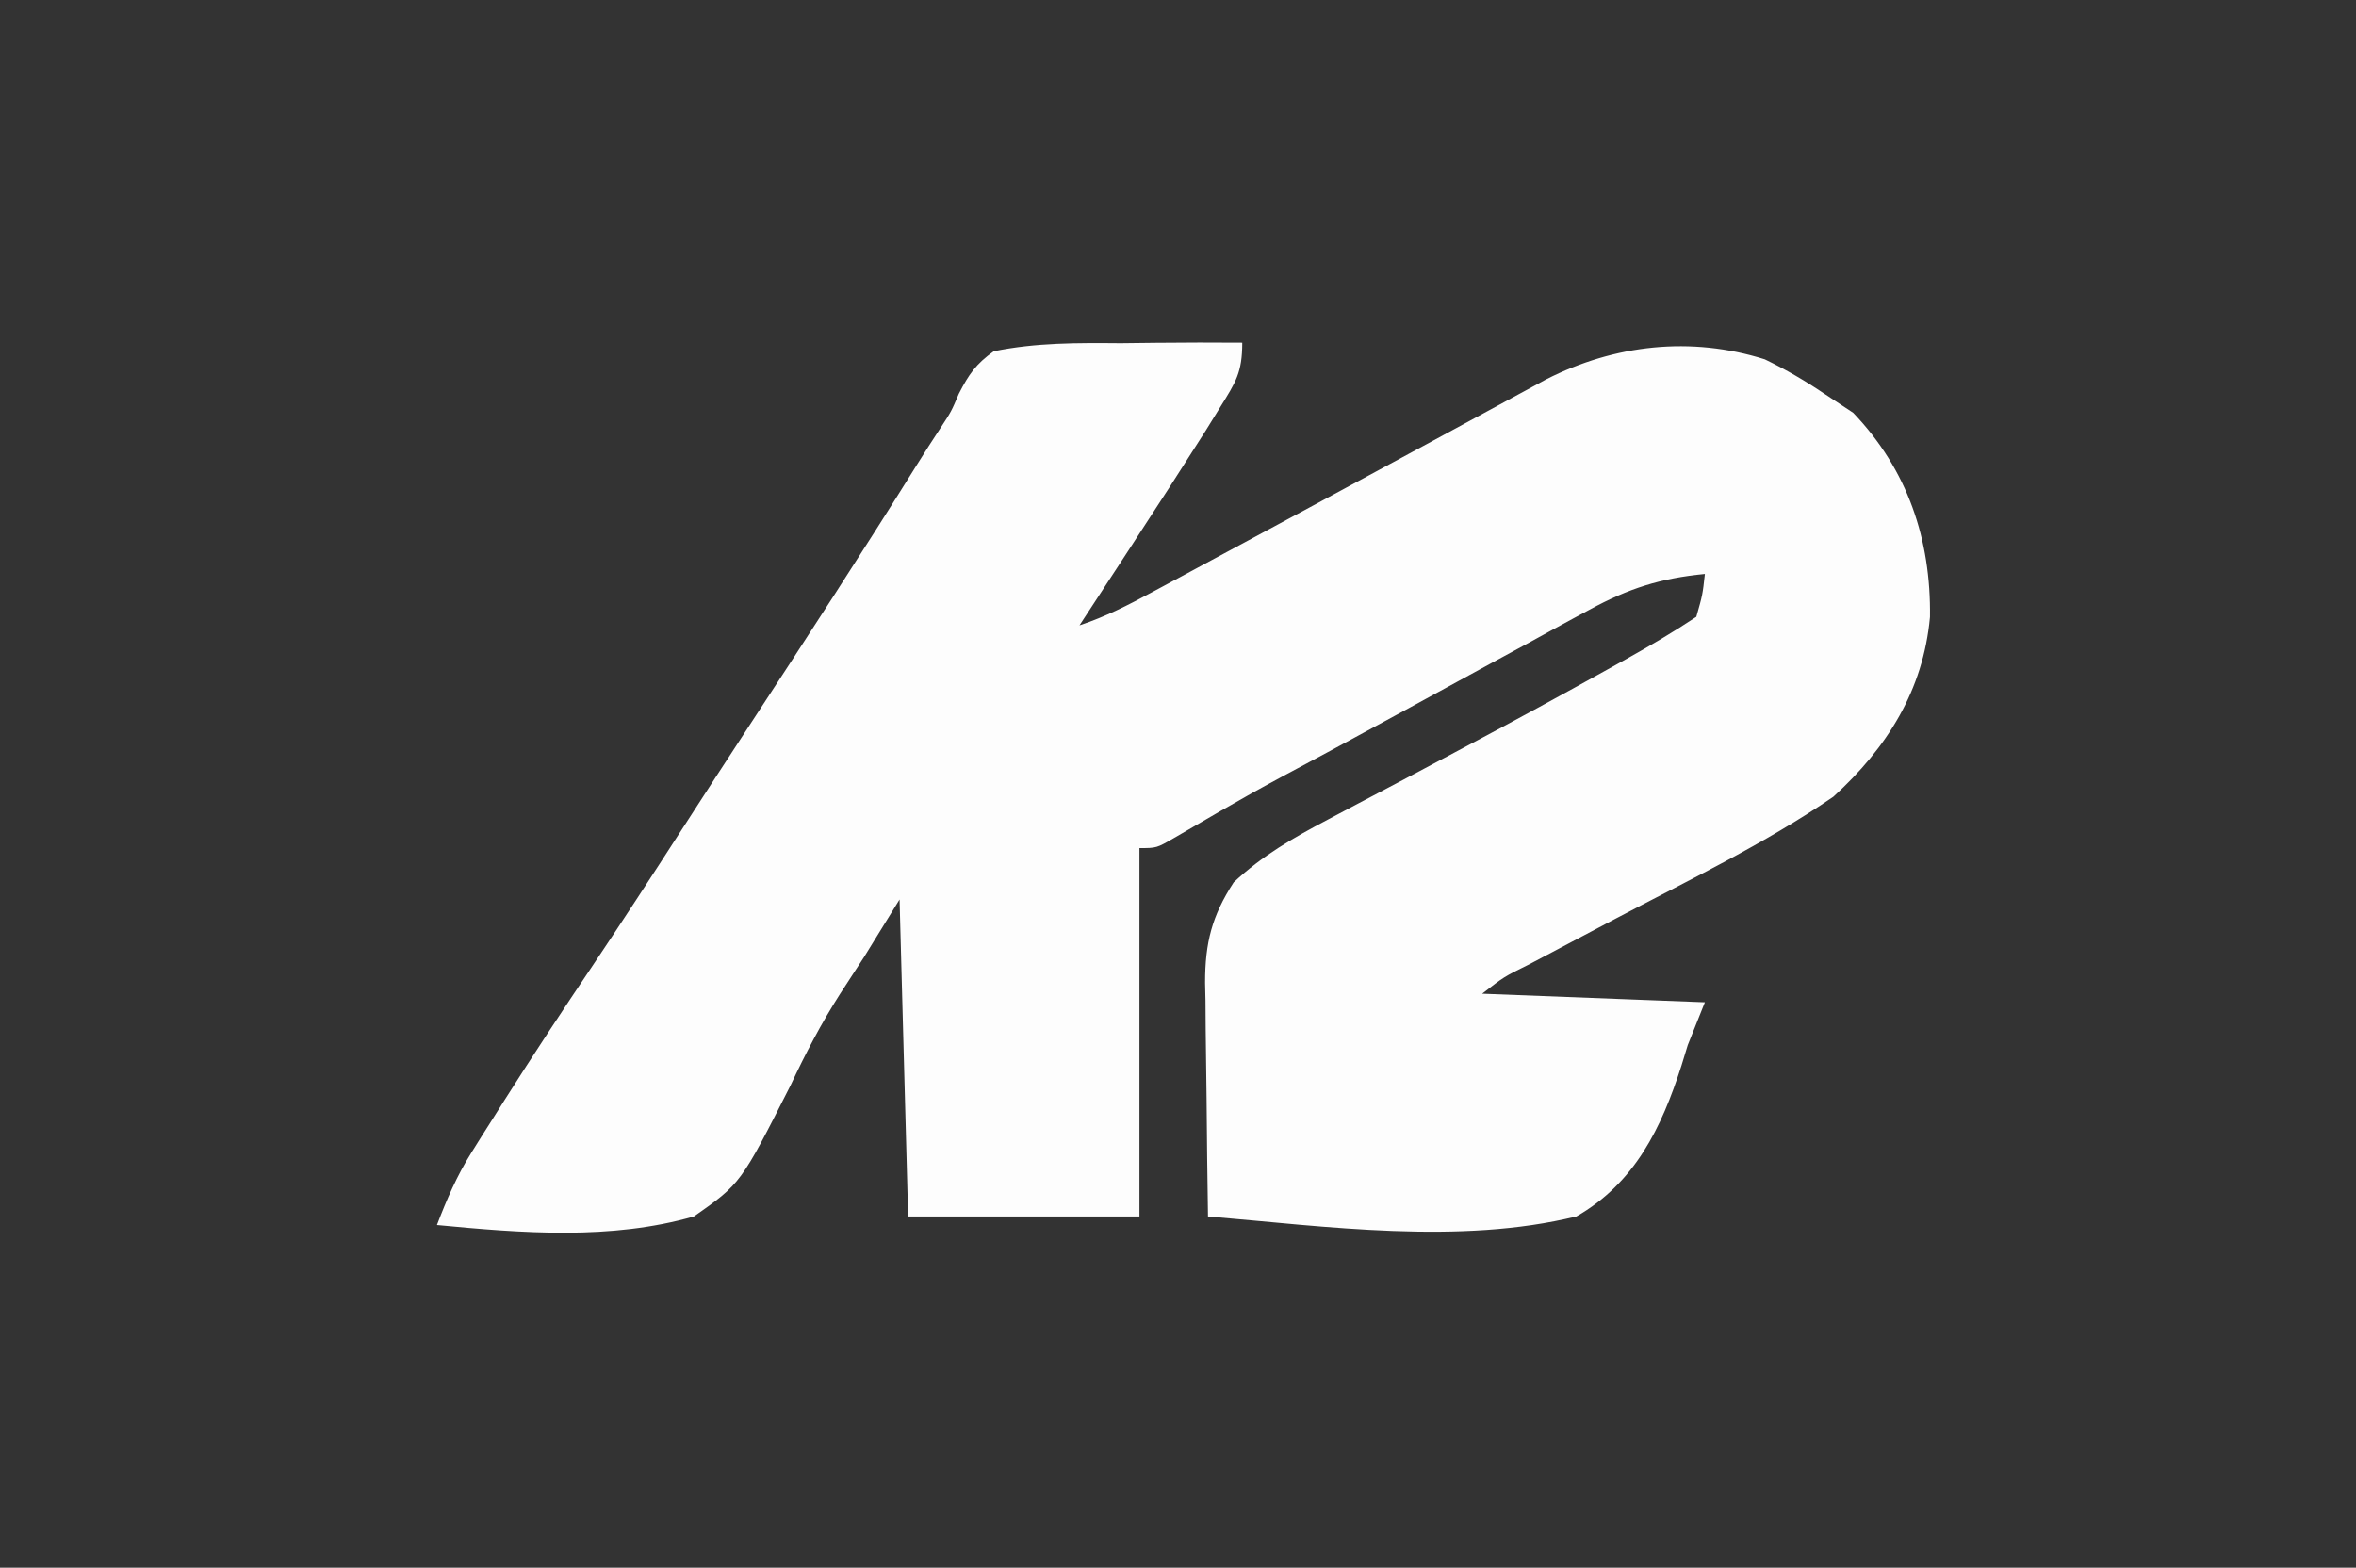 <?xml version="1.0" encoding="UTF-8"?>
<svg version="1.1" xmlns="http://www.w3.org/2000/svg" width="275" height="183">
<rect width="100%" height="100%" fill="#333333" stroke="none"/>
<path d="M0 0 C0 3.492 -0.753 4.596 -2.57 7.523 C-3.393 8.853 -3.393 8.853 -4.231 10.21 C-7.08 14.704 -9.96 19.174 -12.875 23.625 C-13.764 24.988 -13.764 24.988 -14.672 26.379 C-16.113 28.587 -17.556 30.794 -19 33 C-15.922 31.974 -13.352 30.651 -10.496 29.113 C-9.375 28.511 -8.253 27.908 -7.098 27.288 C-6.501 26.966 -5.905 26.644 -5.29 26.312 C-3.423 25.305 -1.554 24.3 0.315 23.296 C6.094 20.19 11.868 17.073 17.637 13.949 C19.43 12.978 21.224 12.008 23.017 11.038 C25.258 9.826 27.497 8.611 29.735 7.394 C30.749 6.845 31.763 6.296 32.809 5.73 C34.136 5.01 34.136 5.01 35.49 4.274 C43.46 0.228 52.362 -0.781 60.992 1.945 C63.474 3.145 65.718 4.456 68 6 C69.093 6.722 70.186 7.444 71.312 8.188 C77.665 14.835 80.393 22.97 80.273 32.023 C79.485 40.603 75.267 47.285 69 53 C60.982 58.507 52.032 62.78 43.438 67.312 C41.374 68.402 39.312 69.492 37.25 70.585 C35.978 71.259 34.705 71.931 33.431 72.601 C30.53 74.033 30.53 74.033 28 76 C40.87 76.495 40.87 76.495 54 77 C53.34 78.65 52.68 80.3 52 82 C51.756 82.793 51.513 83.586 51.262 84.404 C48.919 91.706 45.824 98.084 39 102 C25.379 105.341 9.819 103.172 -4 102 C-4.074 97.41 -4.129 92.821 -4.165 88.23 C-4.18 86.671 -4.2 85.111 -4.226 83.552 C-4.263 81.303 -4.28 79.054 -4.293 76.805 C-4.308 76.114 -4.324 75.423 -4.34 74.711 C-4.341 70.044 -3.543 66.915 -1 63 C2.328 59.883 5.96 57.798 9.98 55.68 C11.137 55.066 12.293 54.453 13.485 53.821 C14.09 53.503 14.695 53.185 15.319 52.857 C18.471 51.201 21.614 49.527 24.758 47.855 C25.38 47.525 26.002 47.195 26.643 46.855 C31.98 44.02 37.282 41.127 42.562 38.188 C43.287 37.786 44.011 37.384 44.757 36.97 C47.576 35.397 50.312 33.792 53 32 C53.73 29.437 53.73 29.437 54 27 C48.811 27.505 45.095 28.686 40.527 31.176 C39.632 31.658 39.632 31.658 38.718 32.15 C36.786 33.194 34.862 34.253 32.938 35.312 C31.6 36.039 30.262 36.764 28.924 37.489 C25.575 39.305 22.232 41.134 18.891 42.965 C16.036 44.527 13.174 46.076 10.312 47.625 C1.079 52.559 1.079 52.559 -7.965 57.824 C-10 59 -10 59 -12 59 C-12 73.19 -12 87.38 -12 102 C-20.91 102 -29.82 102 -39 102 C-39.33 89.79 -39.66 77.58 -40 65 C-42.042 68.31 -42.042 68.31 -44.125 71.688 C-45.069 73.141 -46.014 74.595 -46.961 76.047 C-49.165 79.502 -50.985 82.995 -52.727 86.703 C-58.536 98.161 -58.536 98.161 -64 102 C-73.693 104.781 -84.072 103.947 -94 103 C-92.857 100.011 -91.672 97.248 -89.969 94.539 C-89.576 93.911 -89.183 93.282 -88.778 92.635 C-88.356 91.972 -87.934 91.308 -87.5 90.625 C-86.836 89.571 -86.836 89.571 -86.158 88.496 C-82.788 83.177 -79.322 77.926 -75.811 72.7 C-72.3 67.469 -68.869 62.189 -65.455 56.894 C-62.78 52.746 -60.093 48.607 -57.391 44.477 C-50.823 34.437 -44.286 24.385 -37.944 14.202 C-37.058 12.786 -36.157 11.379 -35.238 9.985 C-33.962 8.038 -33.962 8.038 -33.076 5.951 C-31.915 3.687 -31.084 2.487 -29 1 C-24.077 -0.01 -19.191 0.019 -14.188 0.062 C-12.813 0.049 -11.439 0.033 -10.064 0.014 C-6.709 -0.022 -3.356 -0.025 0 0 Z " fill="#FDFDFD" transform="translate(145,40)"/>
</svg>
